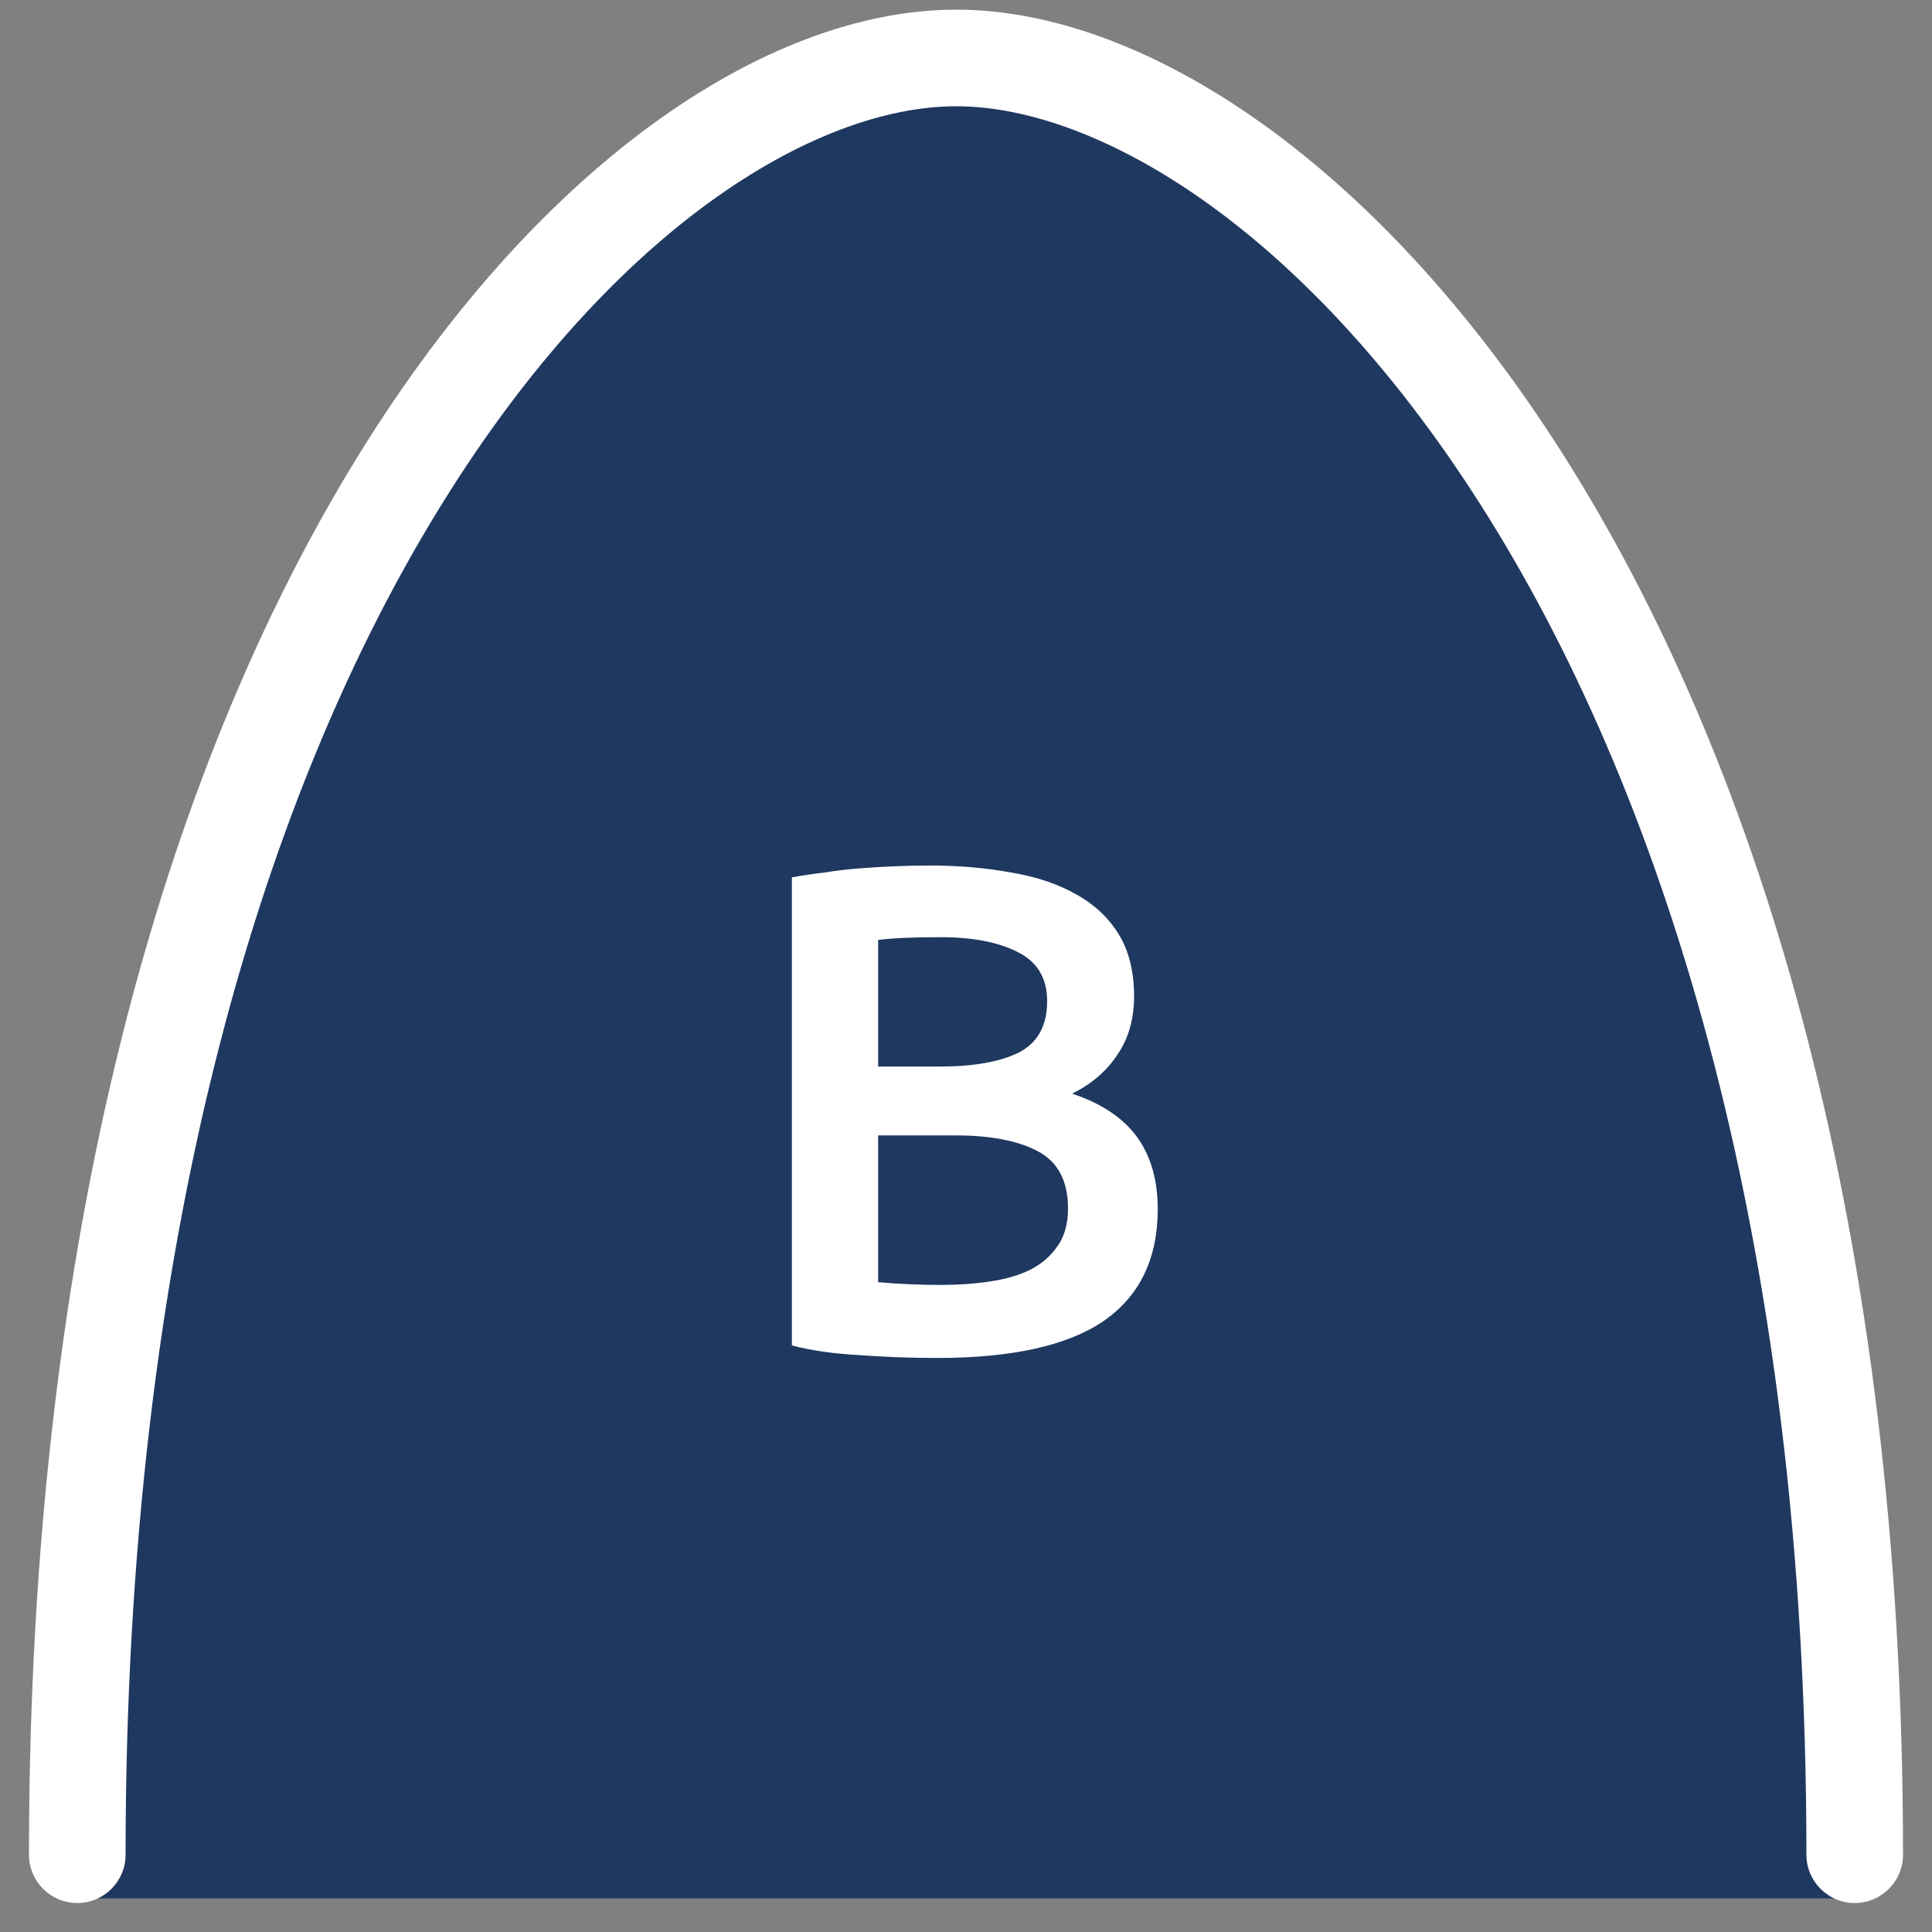 <svg width="50" height="50" viewBox="0 0 50 50" fill="none" xmlns="http://www.w3.org/2000/svg">
<rect x="0" y="0" width="50" height="50" fill="#808080" stroke="none"/>
<g clip-path="url(#clip0_609_631)">
<path d="M24.747 1.5C16.154 1.5 2 17.125 2 49.13L48 49.13C48 17.125 33.341 1.5 24.747 1.5Z" fill="#1F3860"/>
<path fill-rule="evenodd" clip-rule="evenodd" d="M2 49.25C2.69 49.25 3.25 48.69 3.25 48C3.25 32.175 6.75 20.785 11.221 13.395C15.737 5.93 21.092 2.75 24.747 2.75C28.413 2.75 33.894 5.942 38.535 13.408C43.128 20.797 46.75 32.183 46.75 48C46.75 48.69 47.31 49.25 48 49.25C48.69 49.25 49.25 48.69 49.25 48C49.25 31.811 45.543 19.947 40.658 12.088C35.82 4.305 29.674 0.25 24.747 0.25C19.809 0.25 13.79 4.318 9.082 12.101C4.327 19.959 0.75 31.819 0.75 48C0.75 48.69 1.31 49.25 2 49.25Z" fill="white"/>
<path d="M24.256 35.144C23.596 35.144 22.93 35.12 22.258 35.072C21.586 35.036 20.998 34.952 20.494 34.82V22.706C20.758 22.658 21.04 22.616 21.34 22.58C21.64 22.532 21.946 22.496 22.258 22.472C22.57 22.448 22.876 22.43 23.176 22.418C23.488 22.406 23.782 22.4 24.058 22.4C24.814 22.4 25.516 22.46 26.164 22.58C26.812 22.688 27.37 22.874 27.838 23.138C28.318 23.402 28.69 23.75 28.954 24.182C29.218 24.614 29.35 25.148 29.35 25.784C29.35 26.372 29.206 26.876 28.918 27.296C28.642 27.716 28.252 28.052 27.748 28.304C28.504 28.556 29.062 28.928 29.422 29.42C29.782 29.912 29.962 30.536 29.962 31.292C29.962 32.576 29.494 33.542 28.558 34.19C27.622 34.826 26.188 35.144 24.256 35.144ZM22.726 29.384V33.182C22.978 33.206 23.248 33.224 23.536 33.236C23.824 33.248 24.088 33.254 24.328 33.254C24.796 33.254 25.228 33.224 25.624 33.164C26.032 33.104 26.38 33.002 26.668 32.858C26.968 32.702 27.202 32.498 27.37 32.246C27.55 31.994 27.64 31.67 27.64 31.274C27.64 30.566 27.382 30.074 26.866 29.798C26.35 29.522 25.636 29.384 24.724 29.384H22.726ZM22.726 27.602H24.328C25.192 27.602 25.87 27.482 26.362 27.242C26.854 26.99 27.1 26.546 27.1 25.91C27.1 25.31 26.842 24.884 26.326 24.632C25.822 24.38 25.162 24.254 24.346 24.254C23.998 24.254 23.686 24.26 23.41 24.272C23.146 24.284 22.918 24.302 22.726 24.326V27.602Z" fill="white"/>
</g>
<defs>
<clipPath id="clip0_609_631">
<rect width="50" height="50" fill="white"/>
</clipPath>
</defs>
</svg>
